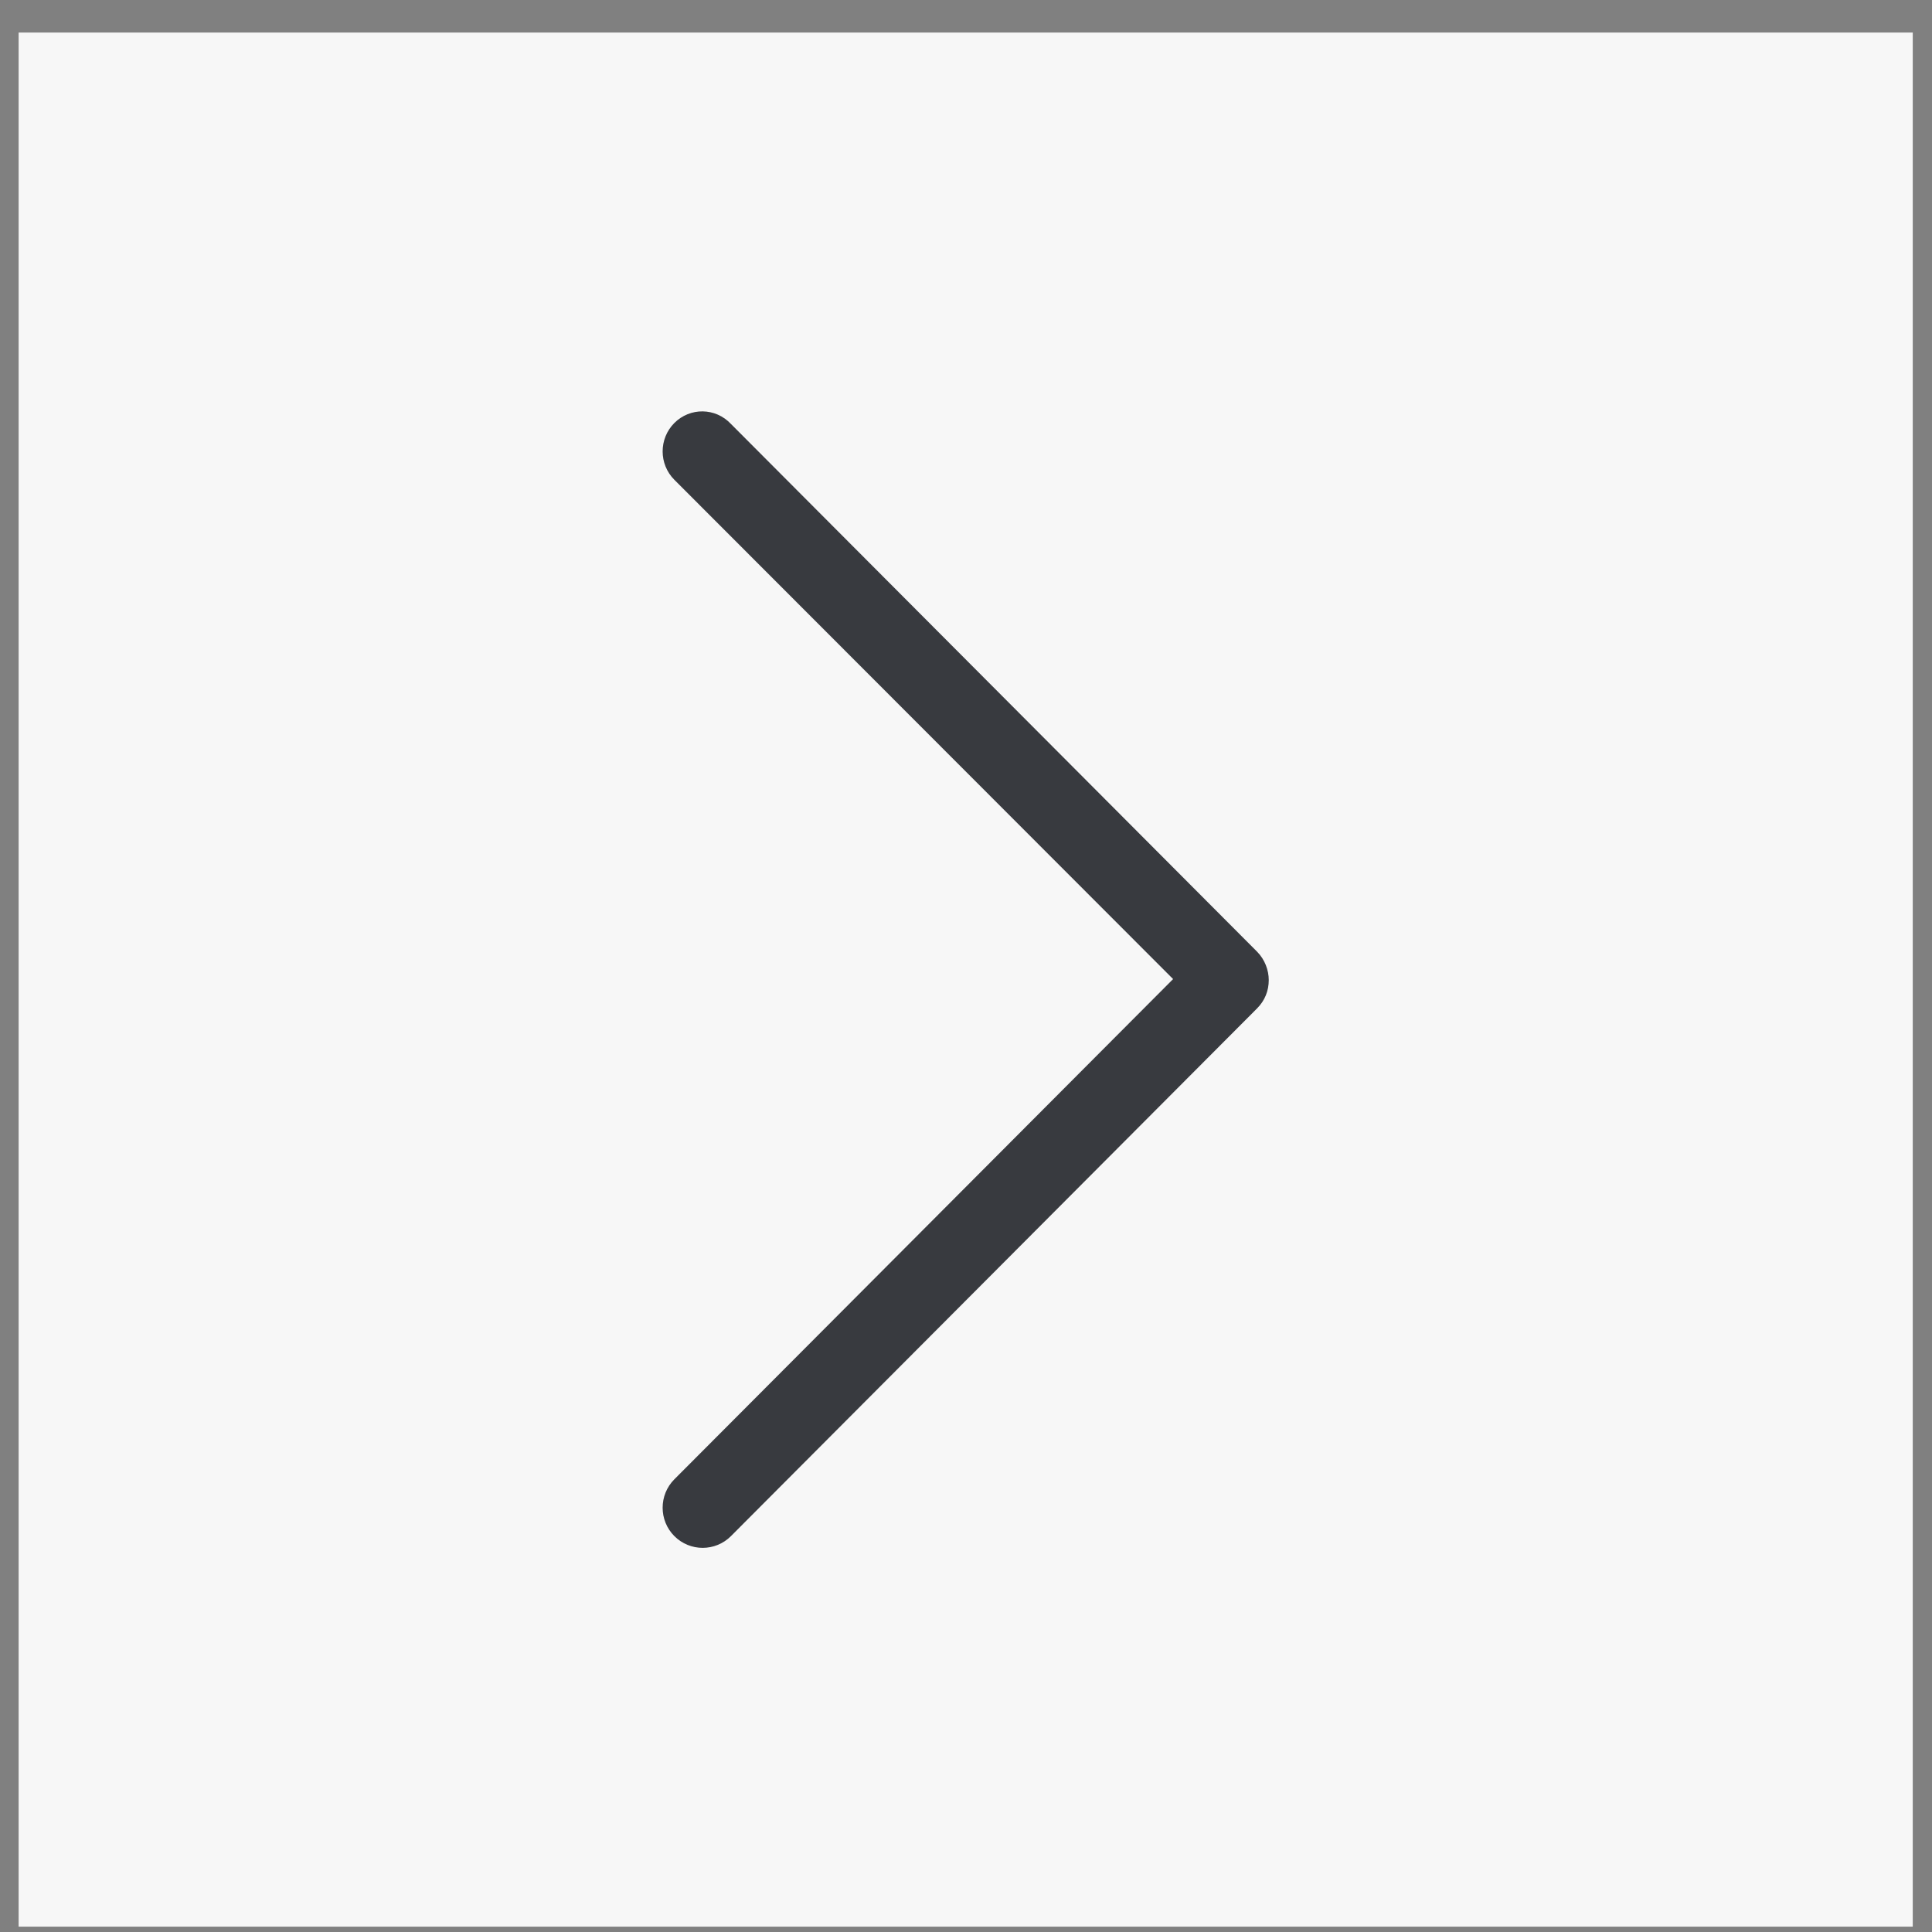 <svg width="51" height="51" viewBox="0 0 51 51" fill="none" xmlns="http://www.w3.org/2000/svg">
<rect x="0" y="0" width="51" height="51" fill="#808080" stroke="none"/>
<rect x="0.492" y="0.859" width="50" height="50" fill="#F7F7F7"/>
<path d="M17.801 11.166C17.389 11.58 17.389 12.252 17.801 12.665L30.967 25.845L17.801 39.05C17.389 39.464 17.389 40.136 17.801 40.549C18.214 40.963 18.884 40.963 19.296 40.549L33.183 26.62C33.389 26.413 33.492 26.155 33.492 25.871C33.492 25.612 33.389 25.328 33.183 25.121L19.296 11.192C18.884 10.753 18.214 10.753 17.801 11.166Z" fill="#383A3F"/>
</svg>
